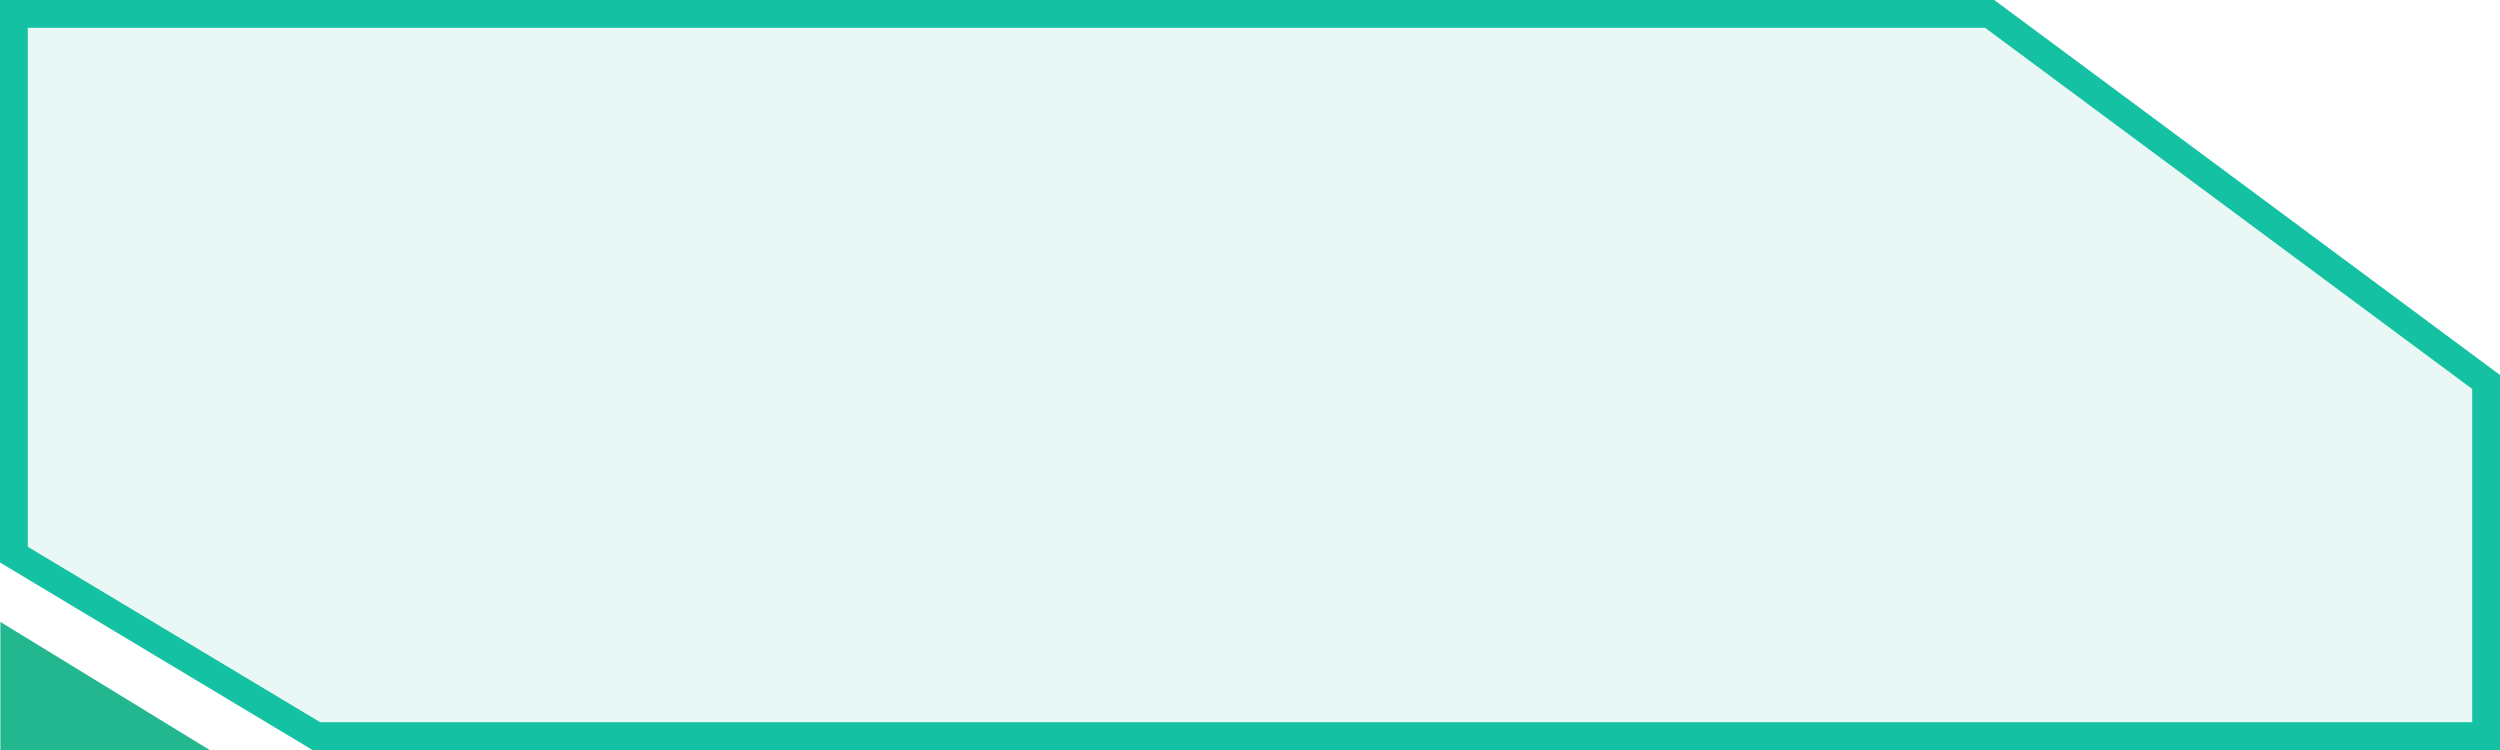 <svg width="180" height="54" viewBox="0 0 180 54" fill="none" xmlns="http://www.w3.org/2000/svg">
<path d="M179 53H90H45H22.777L1 39.934V27V1H143.255L179 27.503V53Z" fill="#22B78F" fill-opacity="0.1" stroke="#14C2A3" stroke-width="2"/>
<path d="M0.027 44.778L15.094 54H0.027V44.778Z" fill="#22B78F"/>
</svg>
